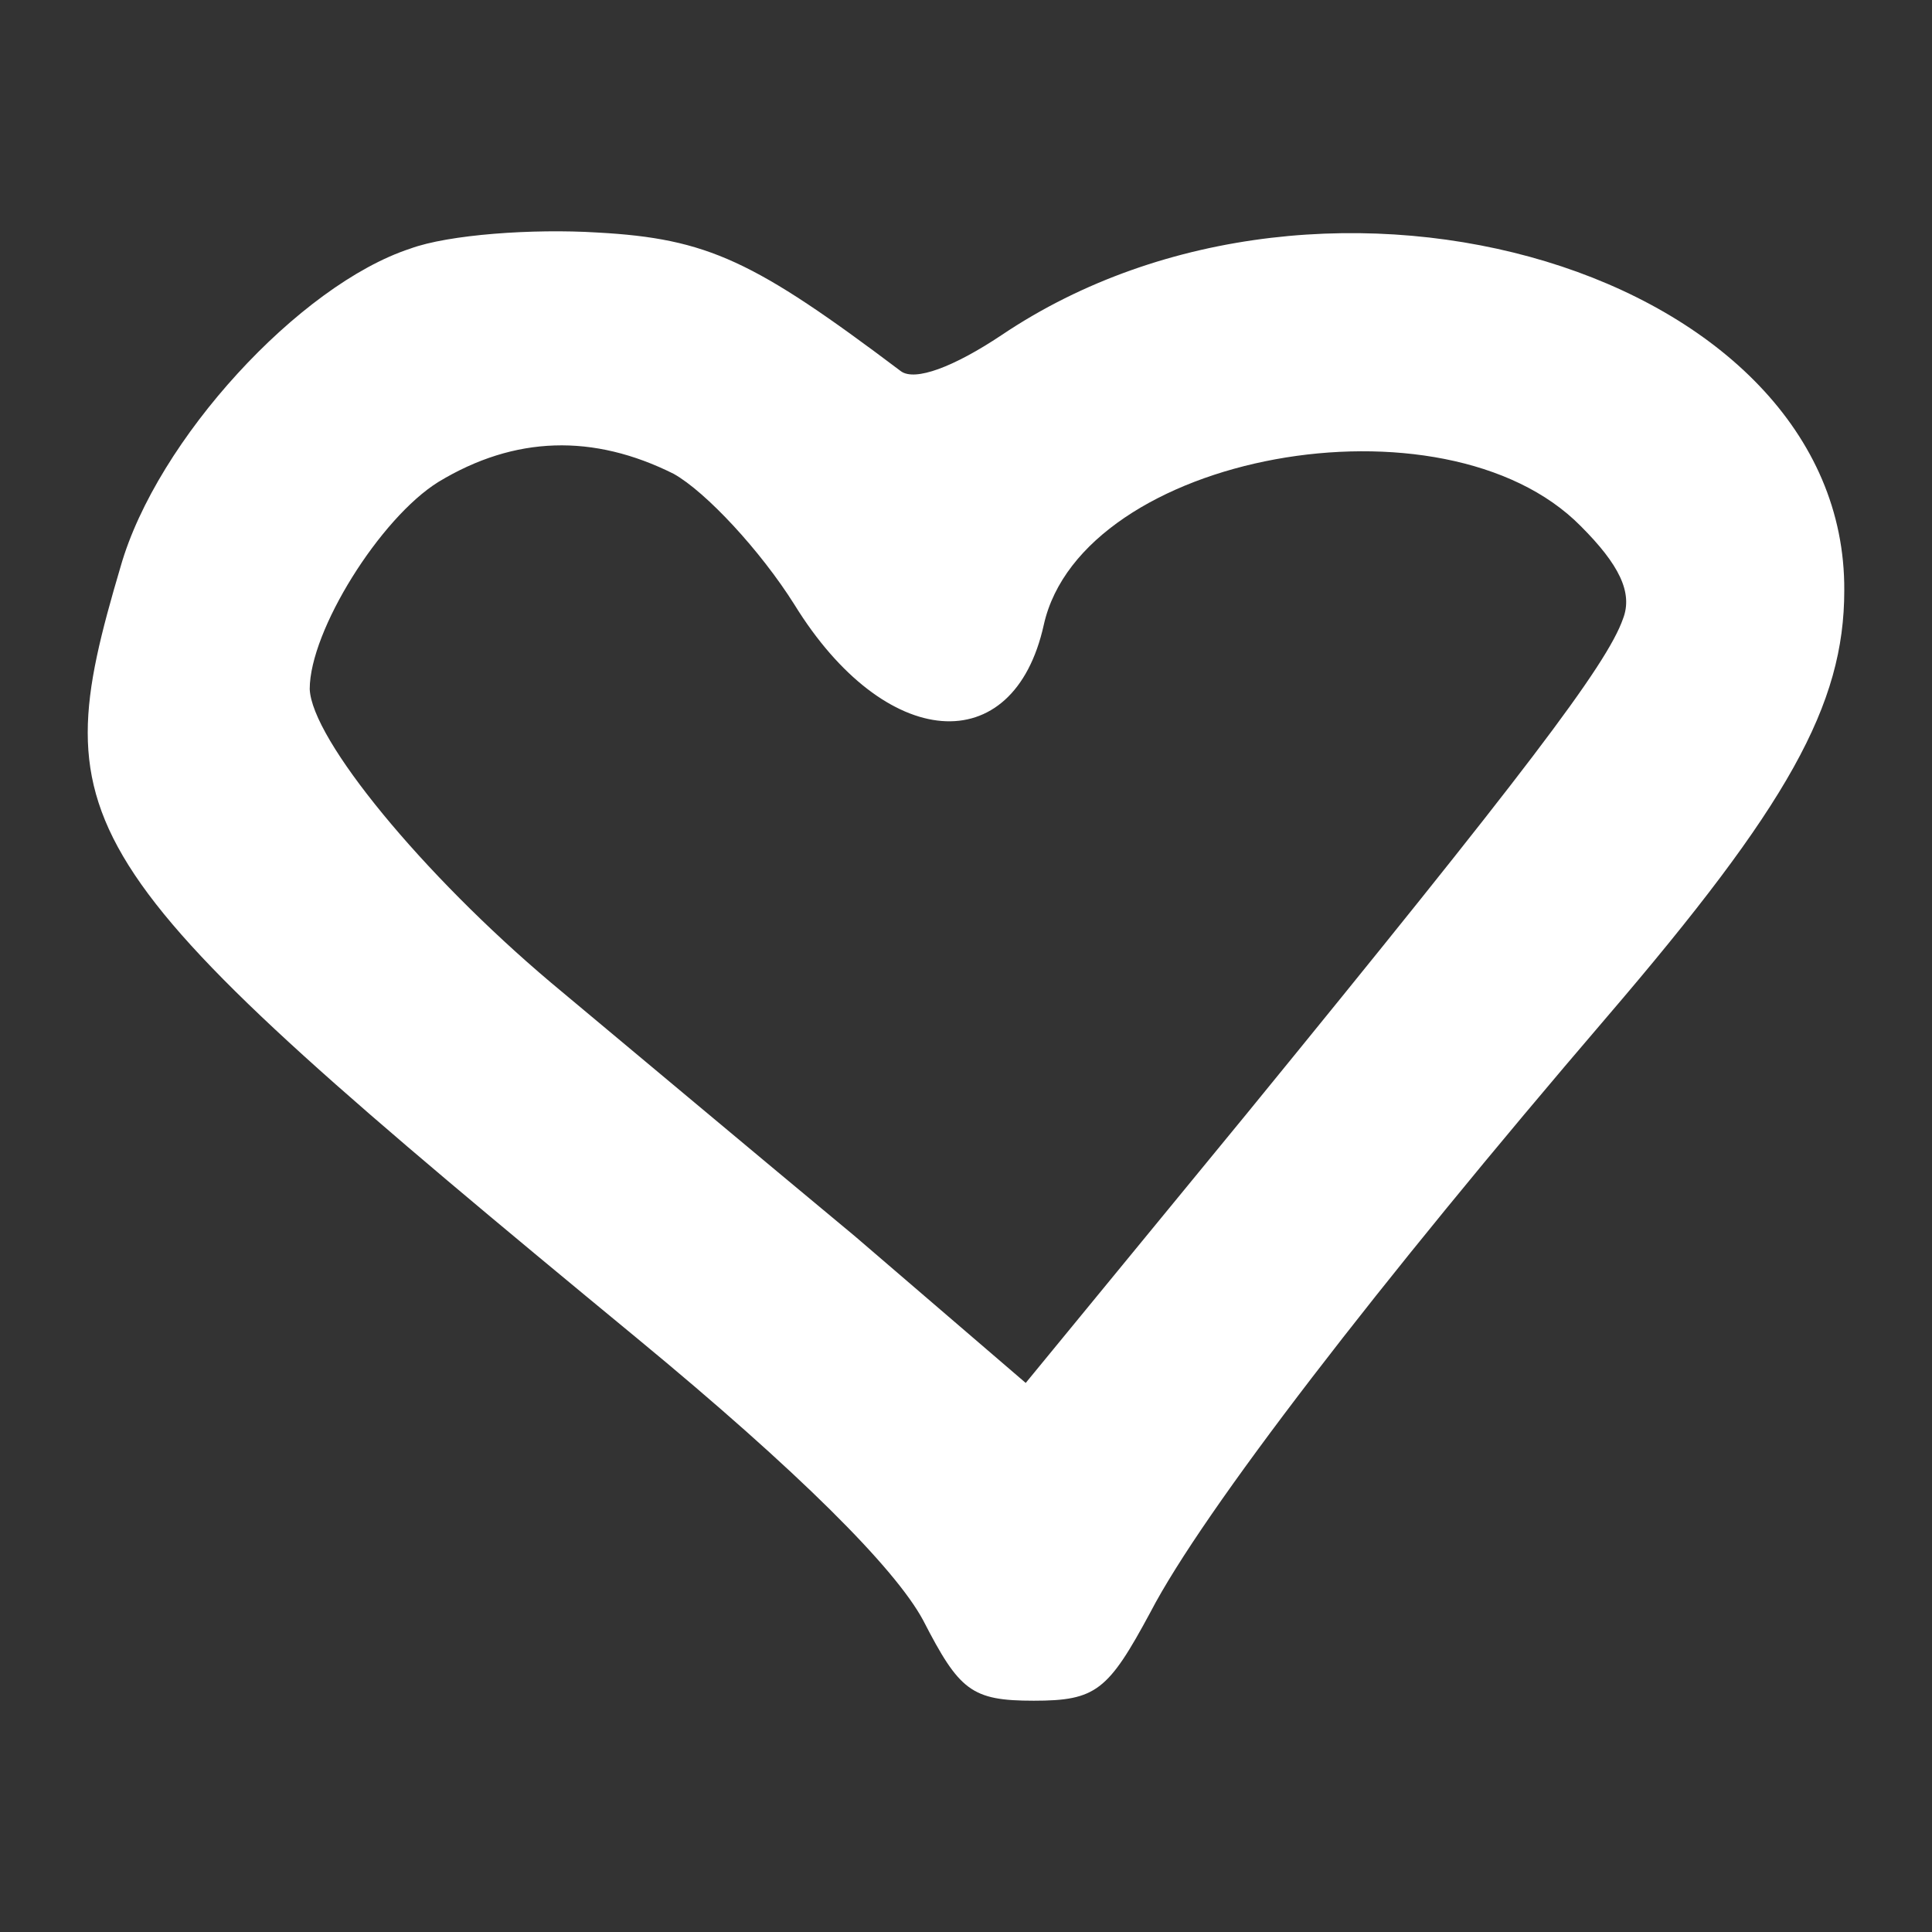 <svg xmlns="http://www.w3.org/2000/svg" xmlns:xlink="http://www.w3.org/1999/xlink" version="1.1" width="1000" height="1000" viewBox="0 0 1000 1000" xml:space="preserve">
<rect x="0" y="0" width="1000" height="1000" fill="#333333" stroke="none"/>
<desc>Created with Fabric.js 3.5.0</desc>
<defs>
</defs>
<rect x="0" y="0" width="100%" height="100%" fill="rgba(255,255,255,0)"/>
<g transform="matrix(1.041 0 0 -1.041 500.004 500.003)" id="232826">
<path style="stroke: none; stroke-width: 1; stroke-dasharray: none; stroke-linecap: butt; stroke-dashoffset: 0; stroke-linejoin: miter; stroke-miterlimit: 4; is-custom-font: none; font-file-url: none; fill: rgb(255,255,255); fill-rule: nonzero; opacity: 1;" vector-effect="non-scaling-stroke" transform=" translate(-446.314, -390.304)" d="M 170 747 c -55 -18 -126 -95 -144 -158 c -39 -132 -28 -149 257 -384 c 80 -66 128 -114 142 -140 c 18 -35 24 -40 55 -40 c 31 0 37 5 58 44 c 26 50 113 163 227 296 c 90 105 118 155 118 212 c 1 158 -257 236 -419 127 c -24 -16 -43 -23 -50 -18 c -73 55 -96 66 -151 69 c -32 2 -74 -1 -93 -8 z m 131 -112 c 16 -9 43 -38 60 -65 c 45 -73 109 -78 124 -10 c 19 85 199 118 267 49 c 19 -19 26 -33 21 -46 c -8 -23 -49 -77 -187 -246 l -110 -134 l -85 73 c -47 39 -115 96 -151 126 c -64 54 -119 121 -120 146 c 0 29 35 85 64 103 c 38 23 77 24 117 4 z" stroke-linecap="round"/>
</g>
</svg>